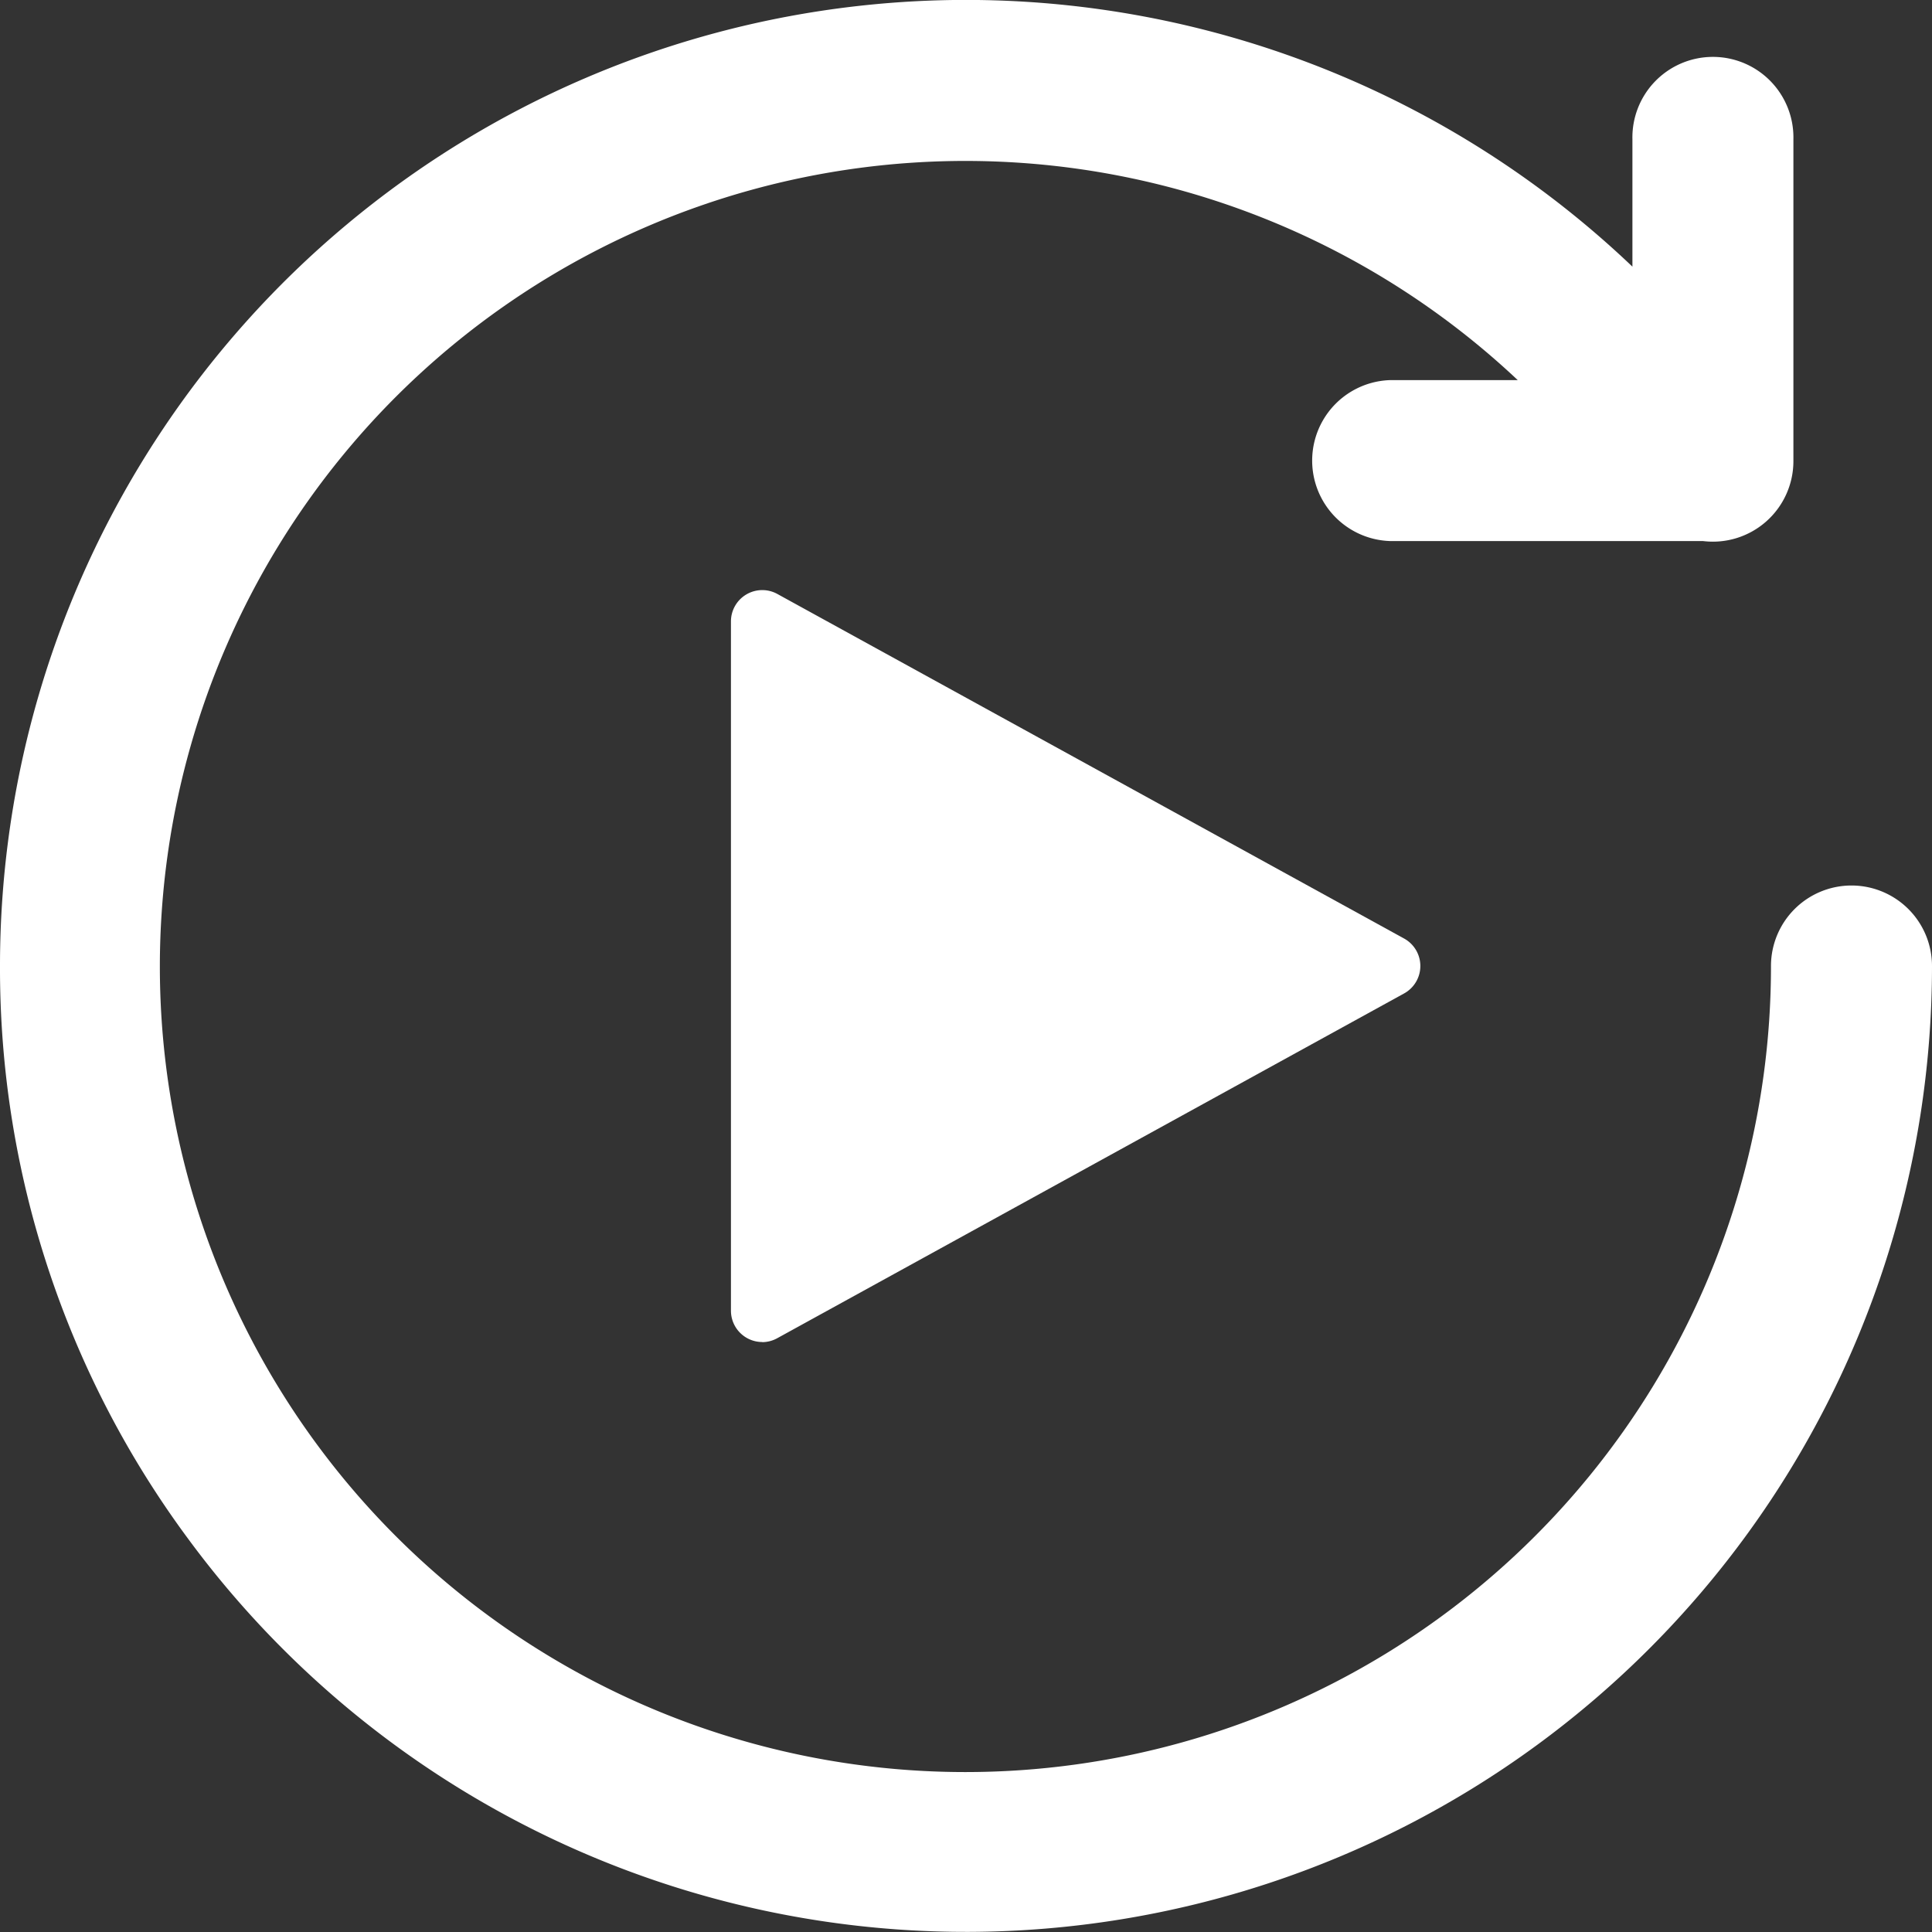 <svg xmlns="http://www.w3.org/2000/svg" width="48.161" height="48.161" viewBox="0 0 48.161 48.161"><rect x="0" y="0" width="48.161" height="48.161" fill="#333333" stroke="none"/><path d="M80.867,652.679v16.773L96.174,660.9Z" transform="translate(-61.856 -636.697)" fill="#fff"/><path d="M46.154,22.074a2.007,2.007,0,0,0-2.007,2.007A20.081,20.081,0,1,1,37.834,9.475H34.672a2.007,2.007,0,0,0,0,4.013h7.784A2.008,2.008,0,0,0,44.706,11.5V3.47a2.007,2.007,0,1,0-4.013,0V6.647A24.08,24.08,0,0,0,0,24.081a23.887,23.887,0,0,0,4.706,14.3,24.082,24.082,0,0,0,43.455-14.3,2.007,2.007,0,0,0-2.007-2.007" transform="translate(0)" fill="#fff"/><path d="M.781,18.747A.781.781,0,0,1,0,17.966V.781A.781.781,0,0,1,1.158.1L16.768,8.682a.781.781,0,0,1,.033,1.364l-.036.02L1.158,18.65a.78.78,0,0,1-.376.1M1.562,2.1V16.645L14.783,9.373Z" transform="translate(18.221 14.707)" fill="#fff"/></svg>